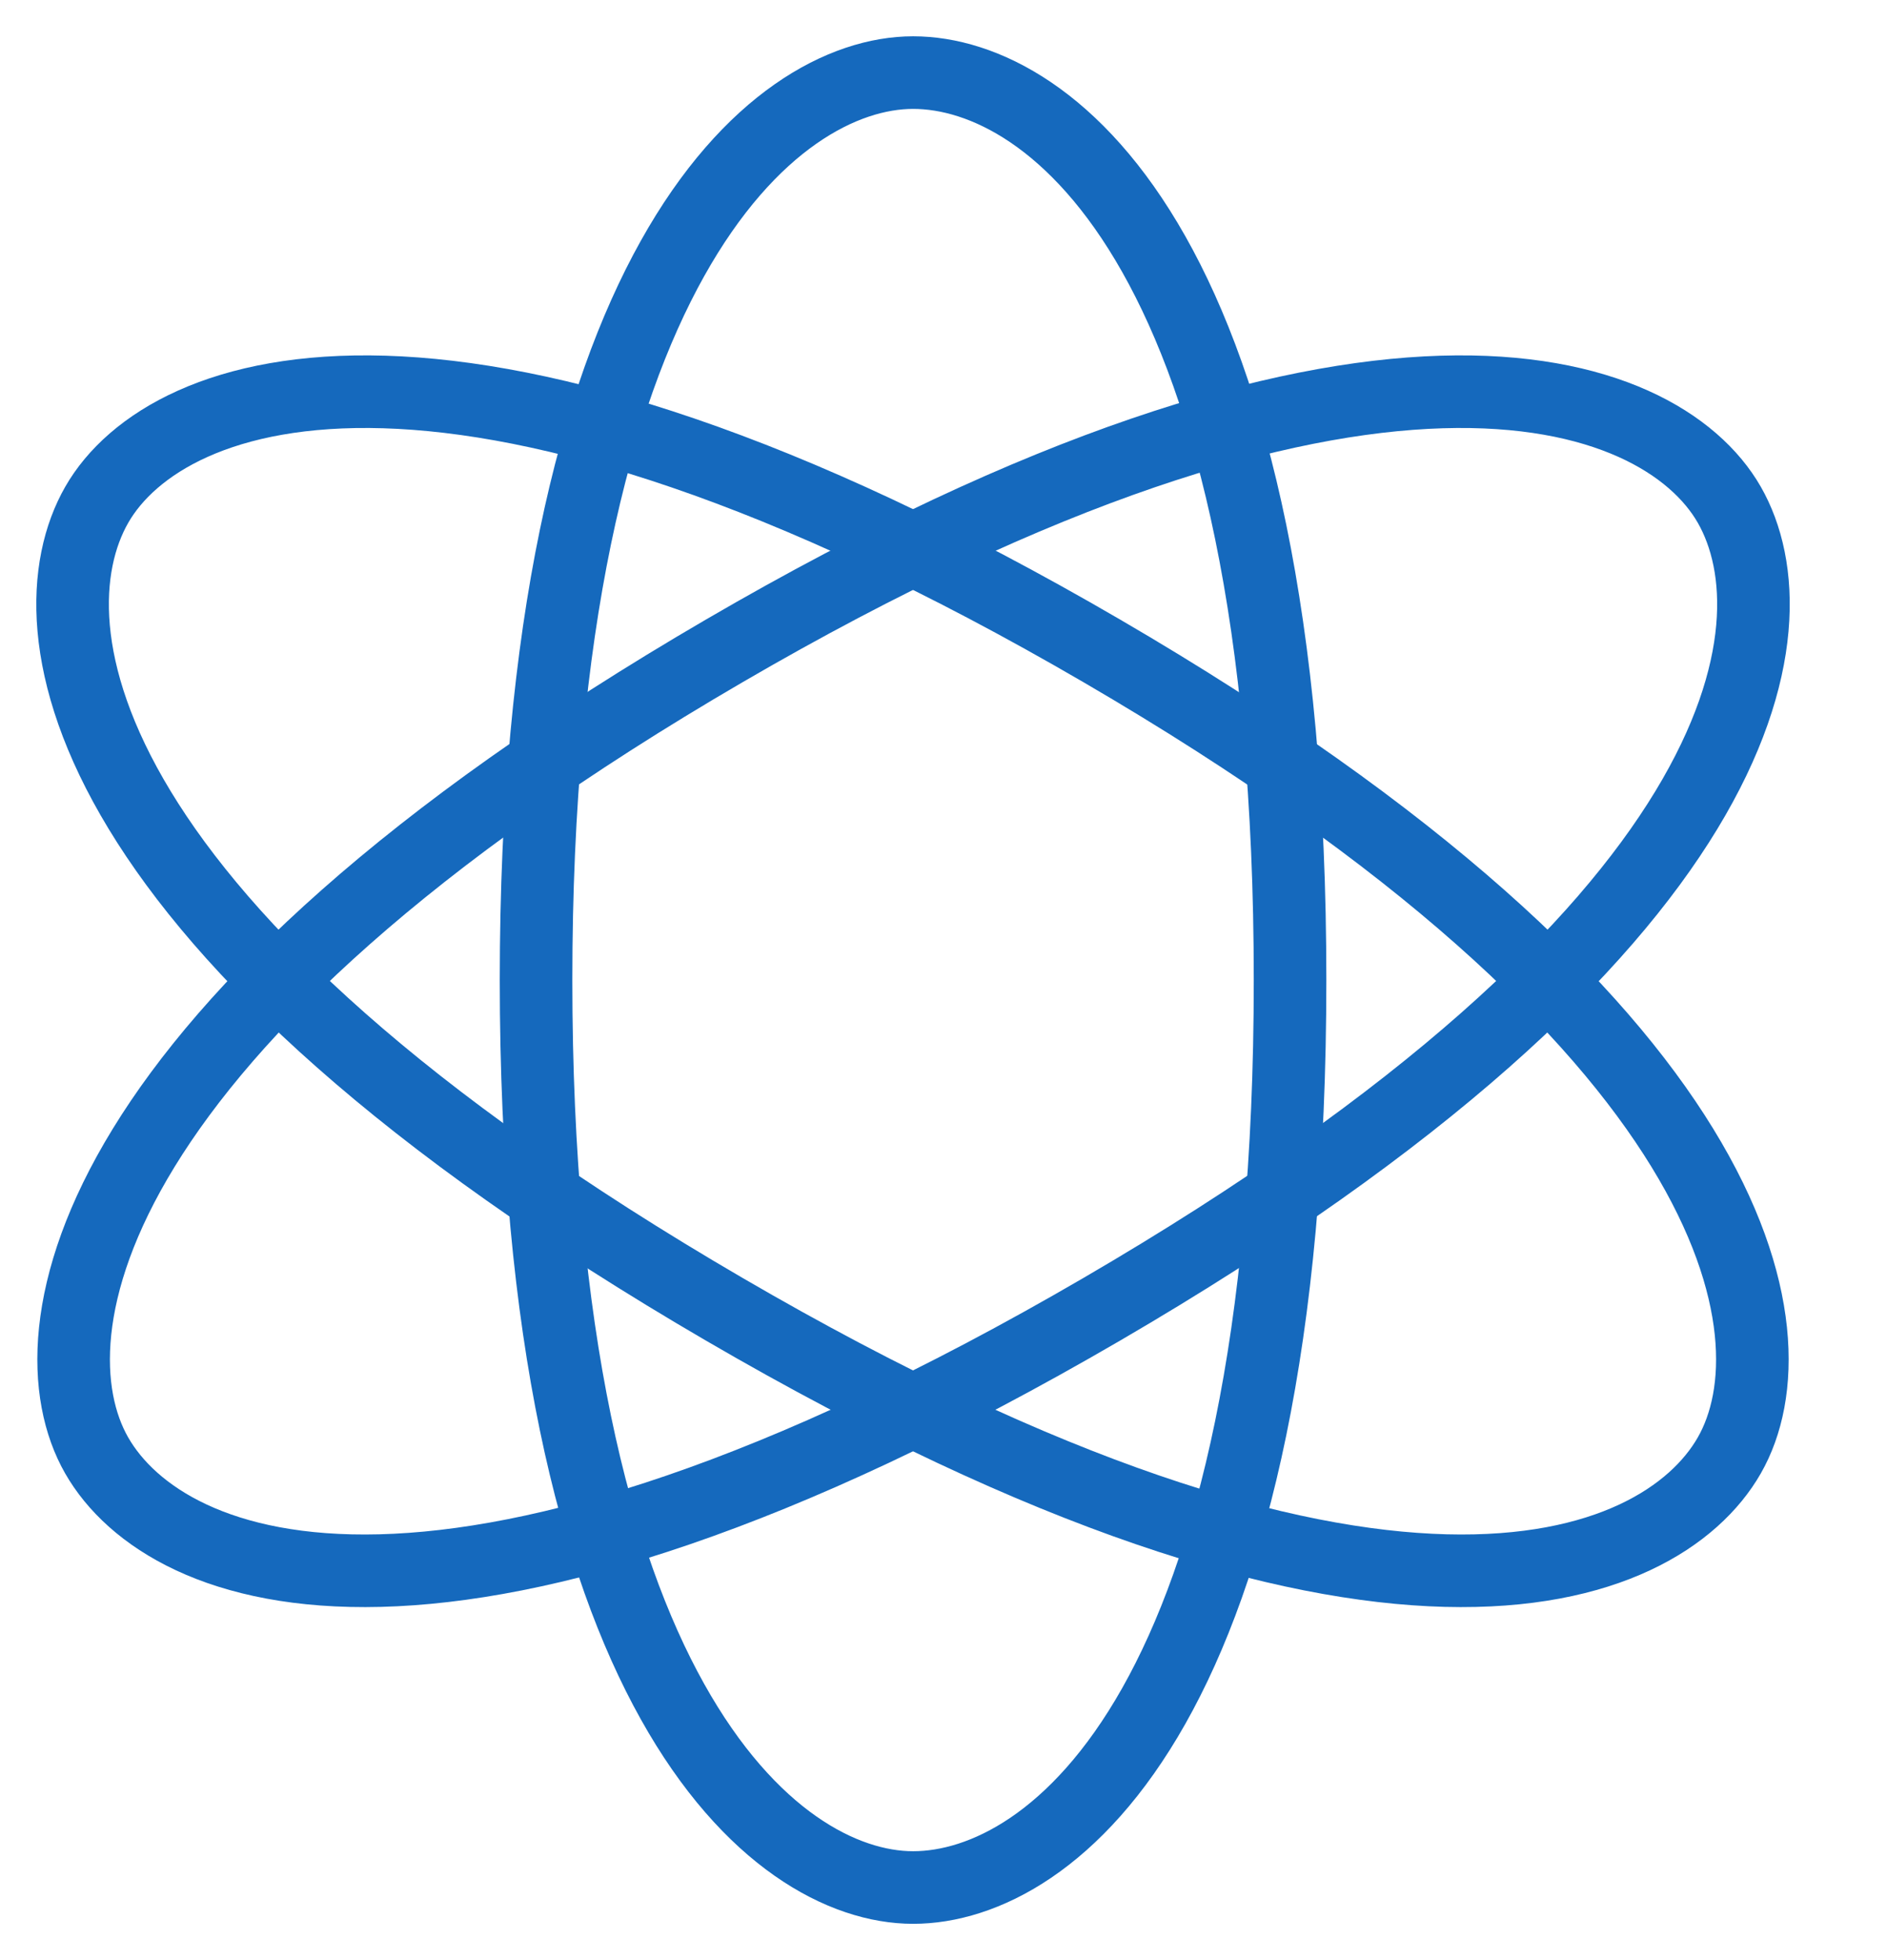 <svg width="26" height="27" viewBox="0 0 26 27" fill="none" xmlns="http://www.w3.org/2000/svg">
<g id="Group">
<path id="Vector" fill-rule="evenodd" clip-rule="evenodd" d="M12.581 26C14.498 26 17.775 23.5 17.775 13.5C17.775 3.5 14.498 1 12.581 1C10.664 1 7.386 3.668 7.386 13.5C7.386 23.331 10.664 26 12.581 26Z" stroke="#1569BD" strokeWidth="2" strokeLinecap="round" strokeLinejoin="round"/>
<path id="Vector_2" fill-rule="evenodd" clip-rule="evenodd" d="M1.332 20.048C2.291 21.722 6.179 23.275 15.177 18.037C24.175 12.799 24.785 8.627 23.827 6.953C22.868 5.279 18.828 3.814 9.982 8.964C1.136 14.114 0.374 18.374 1.332 20.048Z" stroke="#1569BD" strokeWidth="2" strokeLinecap="round" strokeLinejoin="round"/>
<path id="Vector_3" fill-rule="evenodd" clip-rule="evenodd" d="M1.333 6.953C0.375 8.627 0.985 12.799 9.983 18.037C18.98 23.275 22.869 21.722 23.827 20.048C24.786 18.374 24.024 14.114 15.178 8.964C6.332 3.814 2.292 5.279 1.333 6.953Z" stroke="#1569BD" strokeWidth="2" strokeLinecap="round" strokeLinejoin="round"/>
</g>
</svg>
